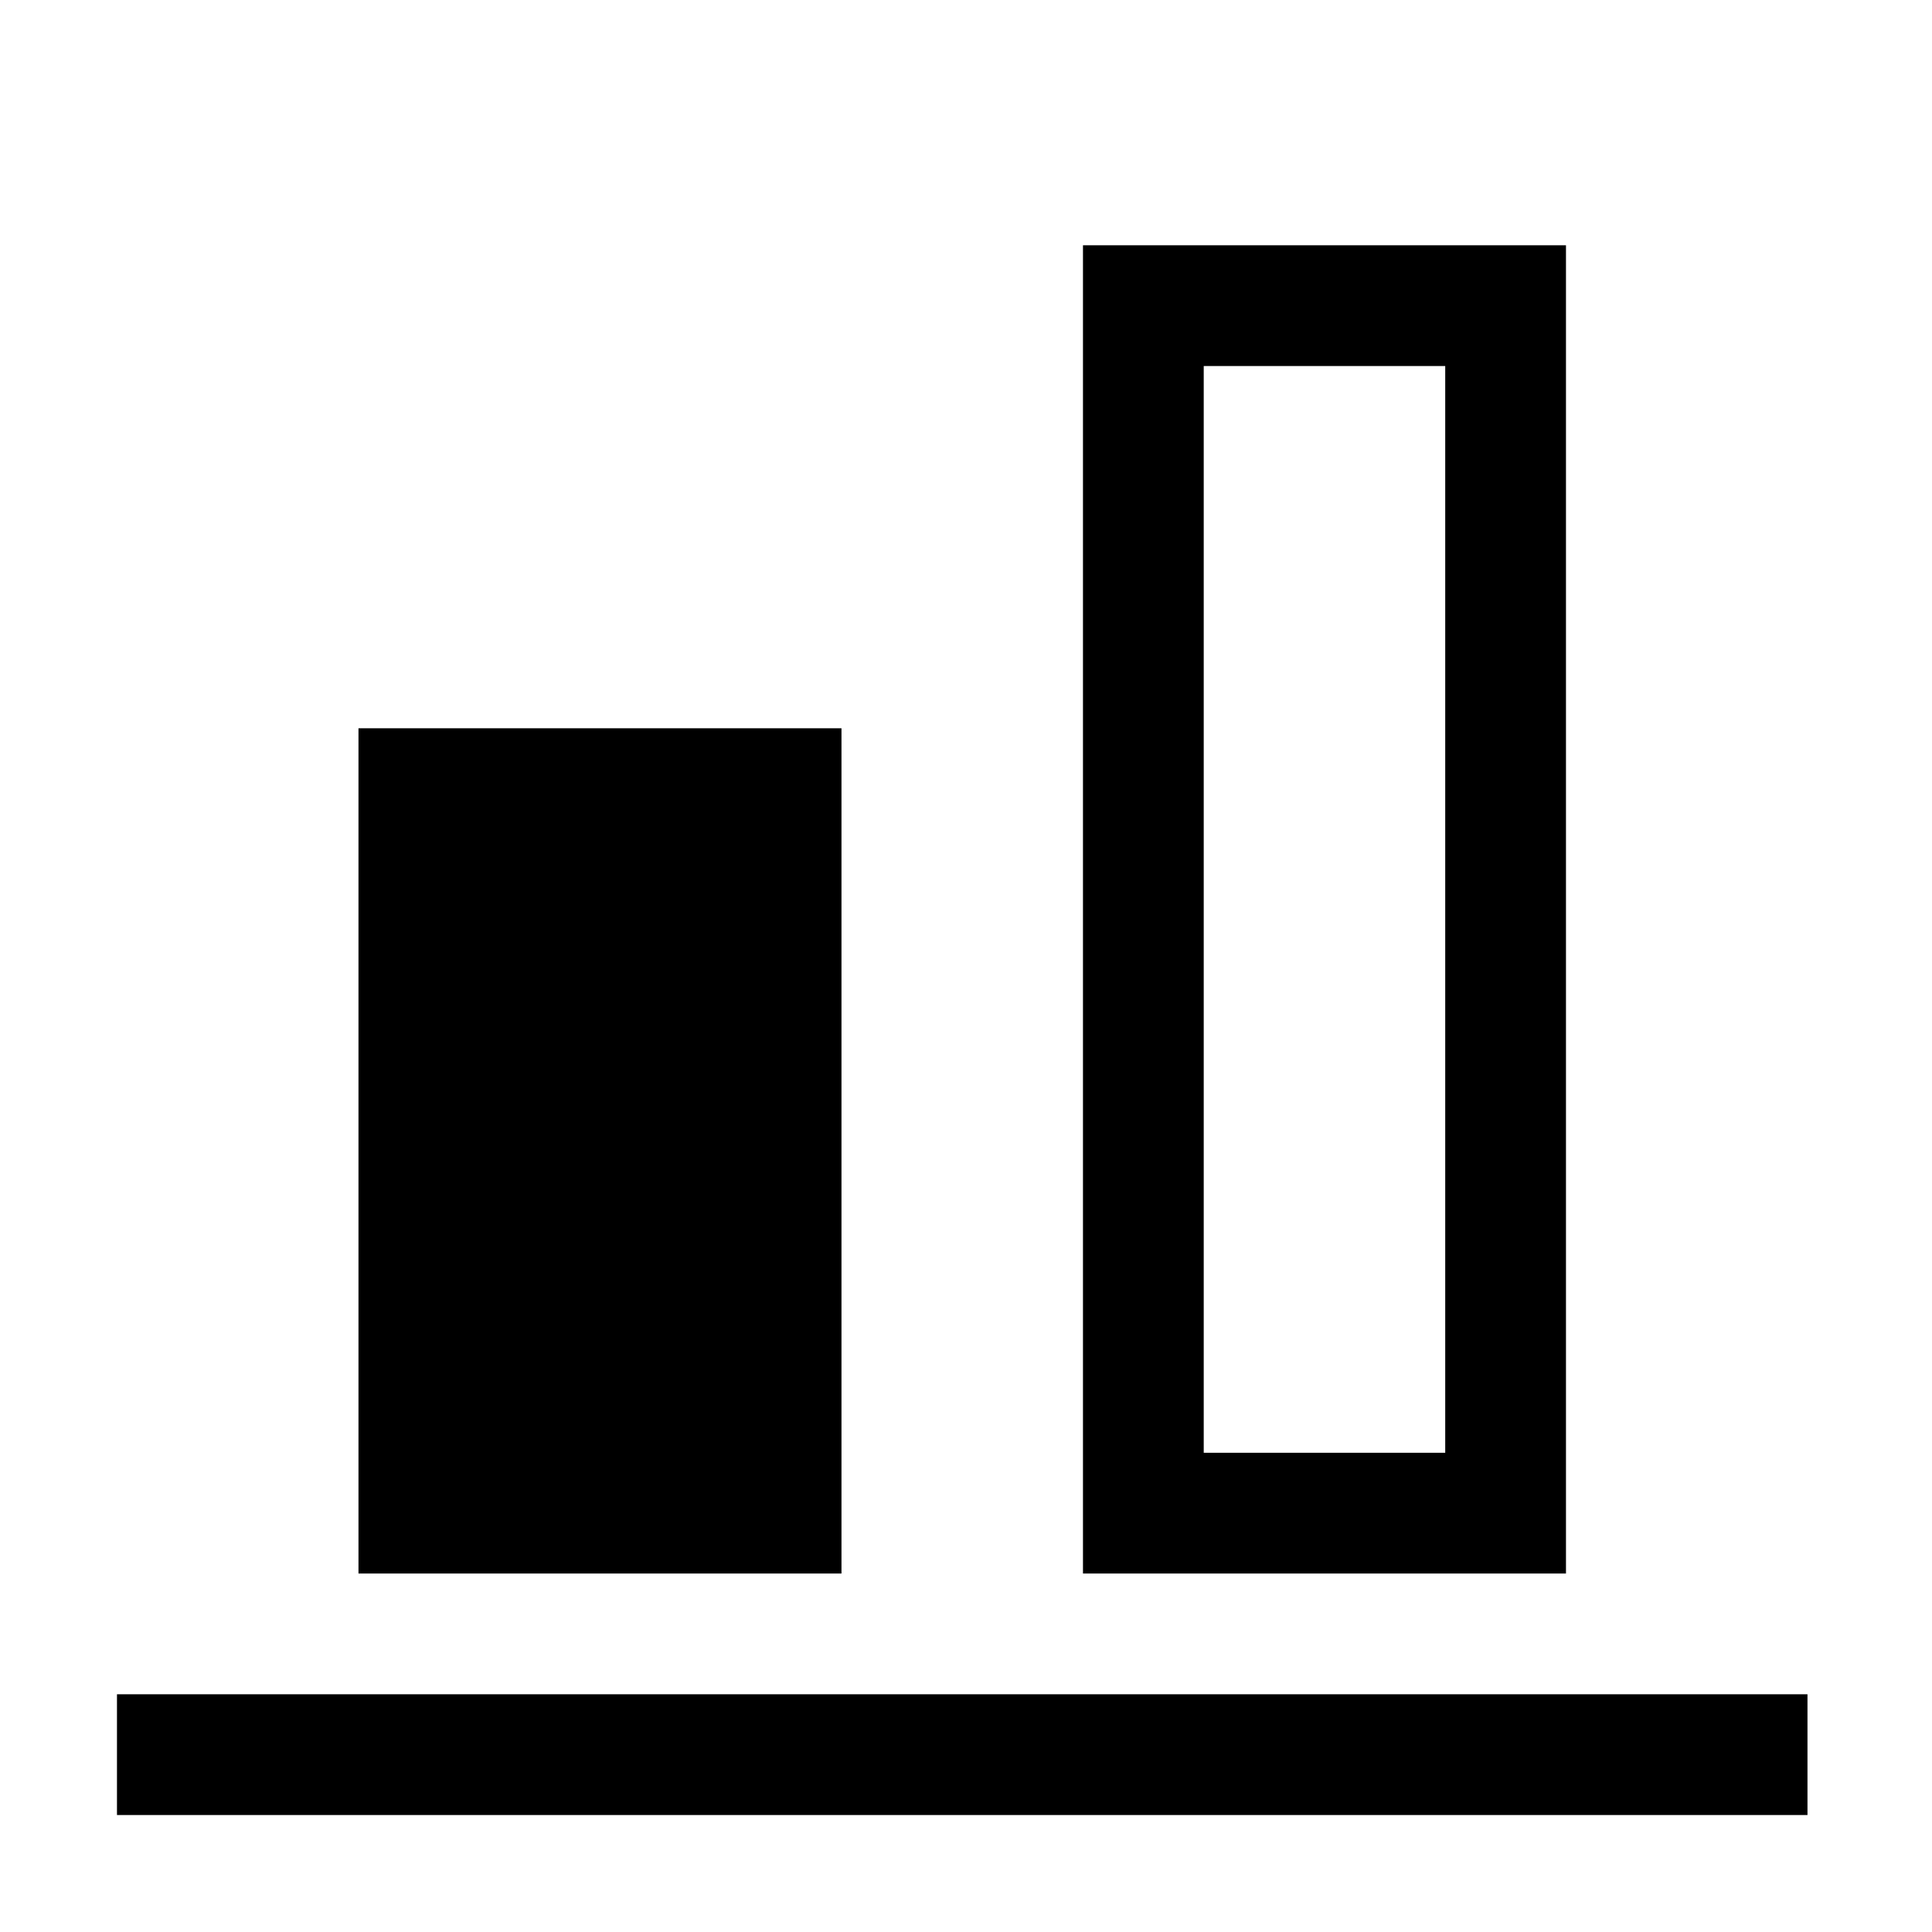 <?xml version="1.0" encoding="utf-8"?>
<!-- Generator: Adobe Illustrator 24.2.0, SVG Export Plug-In . SVG Version: 6.00 Build 0)  -->
<svg xmlns="http://www.w3.org/2000/svg" width="512" height="512" viewBox="0 0 512 512">
<path d="M479,449v32H31v-32H479z M223,193H95v224h128V193z M415,417H287V65h128V417z M383,97h-64v288h64V97z"/>
</svg>
